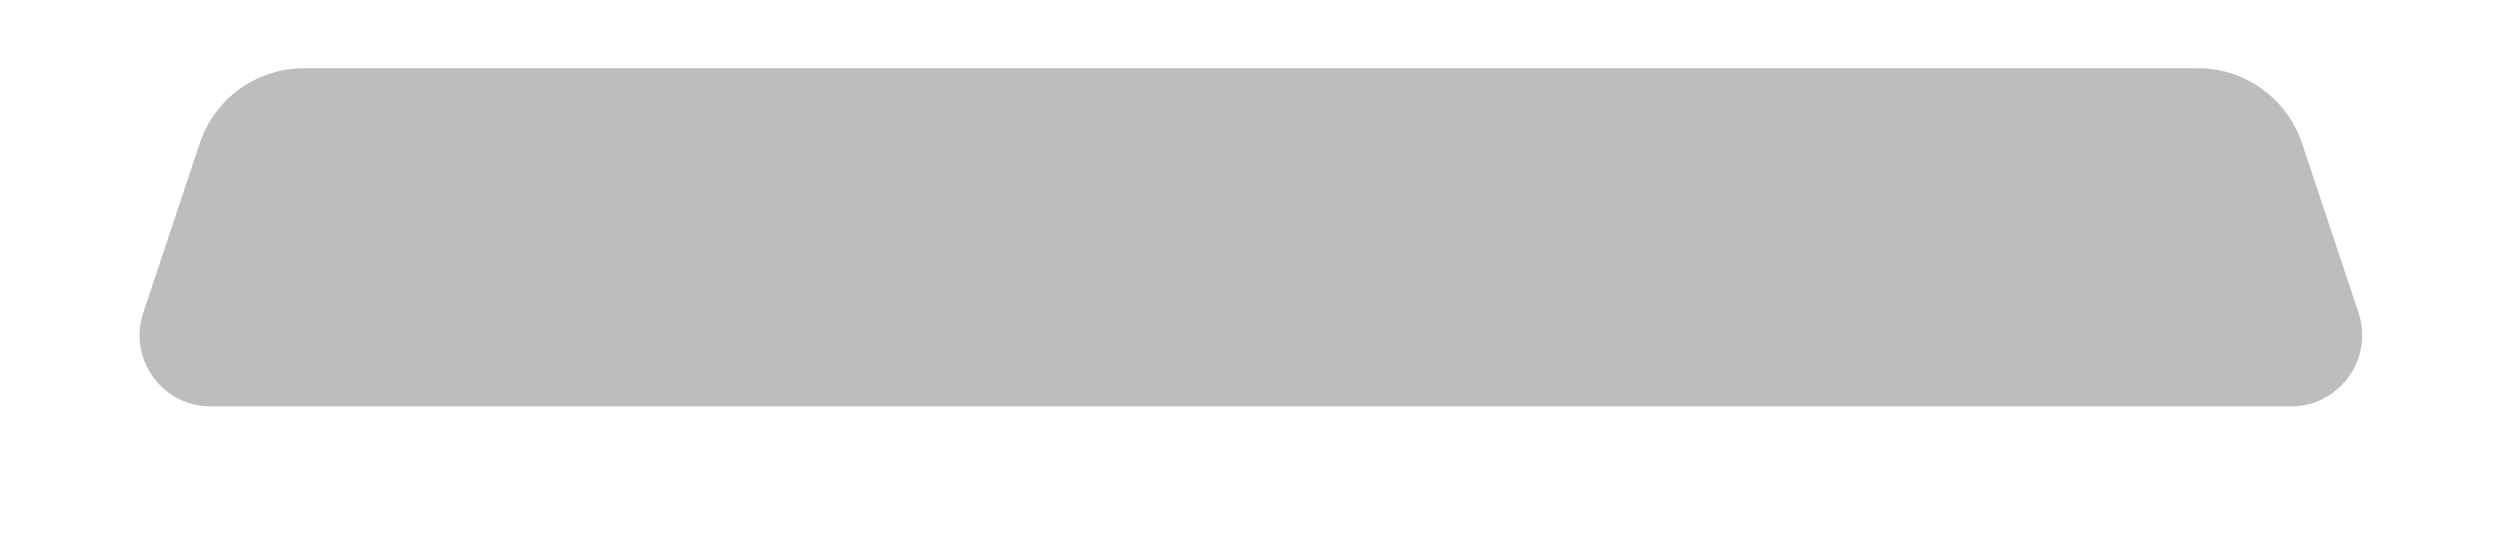 <svg width="14" height="3" viewBox="0 0 14 3" fill="none" xmlns="http://www.w3.org/2000/svg">
<path d="M13.208 1.752L12.891 0.801C12.807 0.551 12.572 0.382 12.308 0.382H1.702C1.437 0.382 1.203 0.551 1.119 0.801L0.802 1.752C0.741 1.935 0.82 2.122 0.969 2.216C1.03 2.254 1.101 2.276 1.18 2.276H12.83C12.909 2.276 12.98 2.254 13.041 2.215C13.189 2.122 13.269 1.935 13.208 1.752Z" fill="#BDBDBD"/>
</svg>
